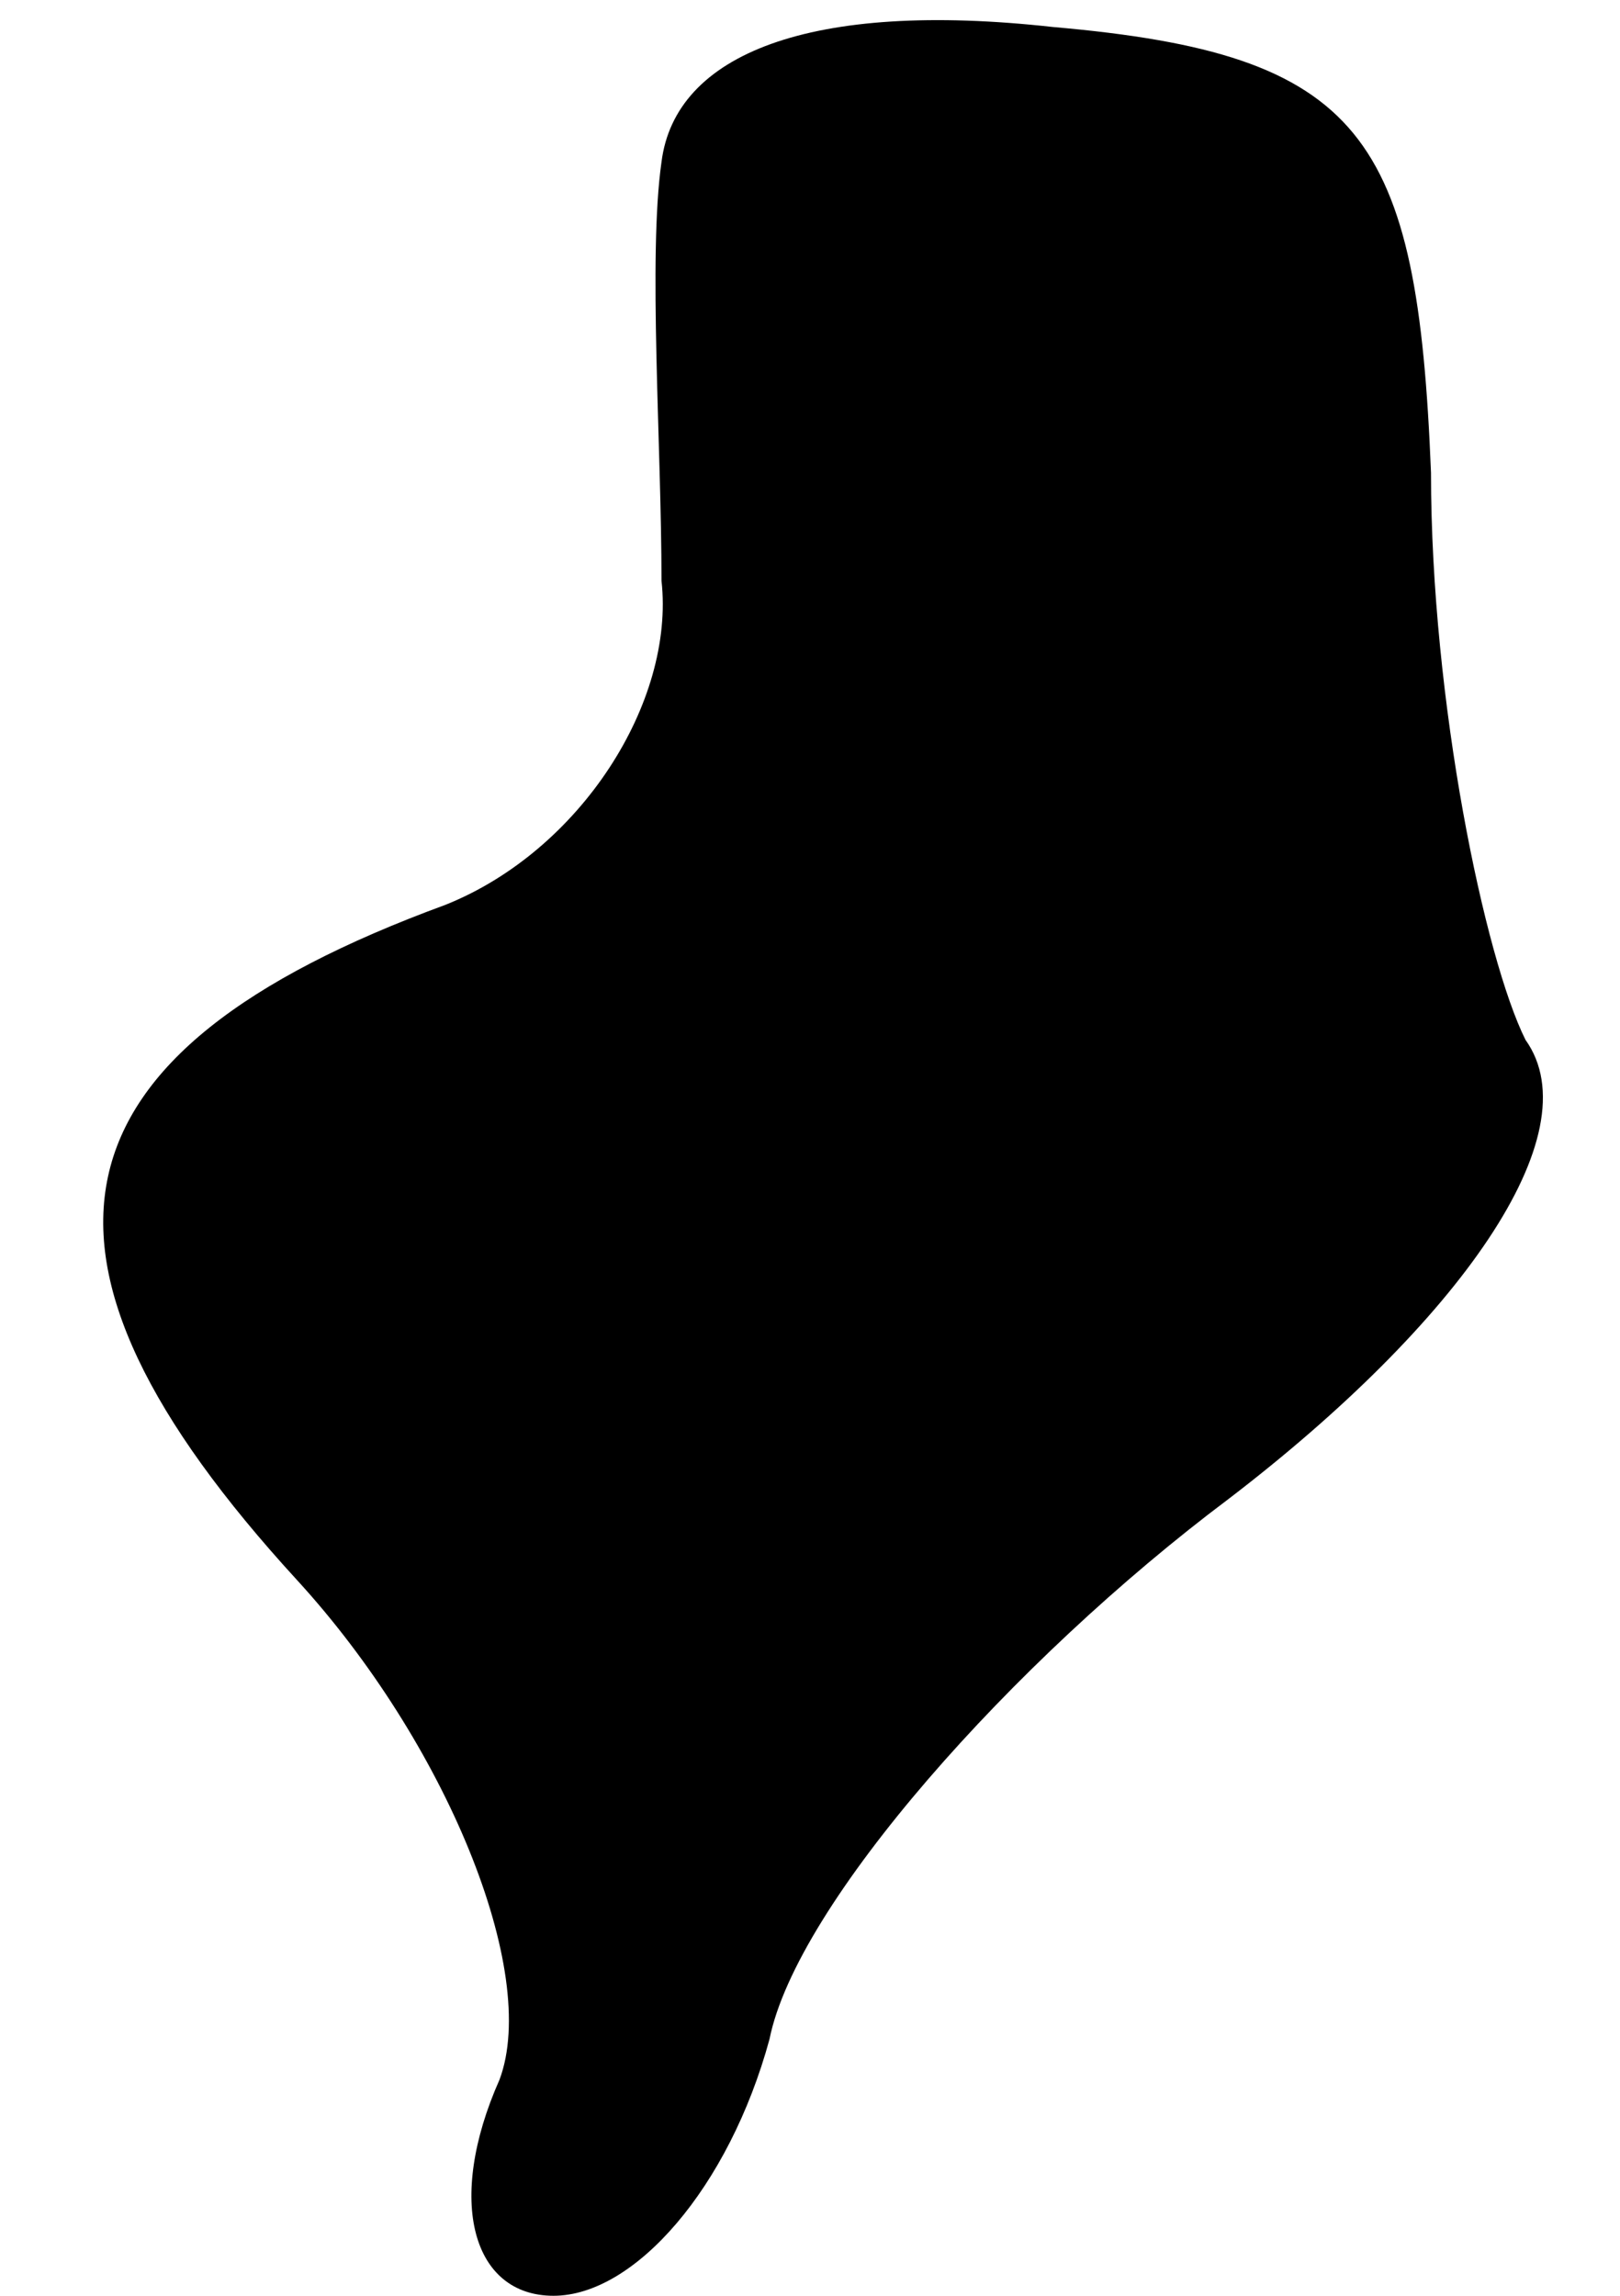 <?xml version="1.0" standalone="no"?>
<!DOCTYPE svg PUBLIC "-//W3C//DTD SVG 20010904//EN"
 "http://www.w3.org/TR/2001/REC-SVG-20010904/DTD/svg10.dtd">
<svg version="1.0" xmlns="http://www.w3.org/2000/svg"
 width="12pt" height="17pt" viewBox="0 0 12 17"
 preserveAspectRatio="xMidYMid meet">
<g transform="translate(0,17) scale(0.1,-0.1)"
fill="#000000" stroke="none">
<path fill="#000000" stroke="none" d="M49 158 c-1 -7 0 -21 0 -31 1 -9 -6
-20 -16 -24 -30 -11 -33 -26 -11 -50 11 -12 18 -29 15 -37 -4 -9 -2 -16 4 -16
6 0 13 8 16 19 2 10 18 28 34 40 17 13 27 27 22 34 -3 6 -7 25 -7 42 -1 25 -5
31 -28 33 -18 2 -28 -2 -29 -10z"/>
</g>
</svg>
